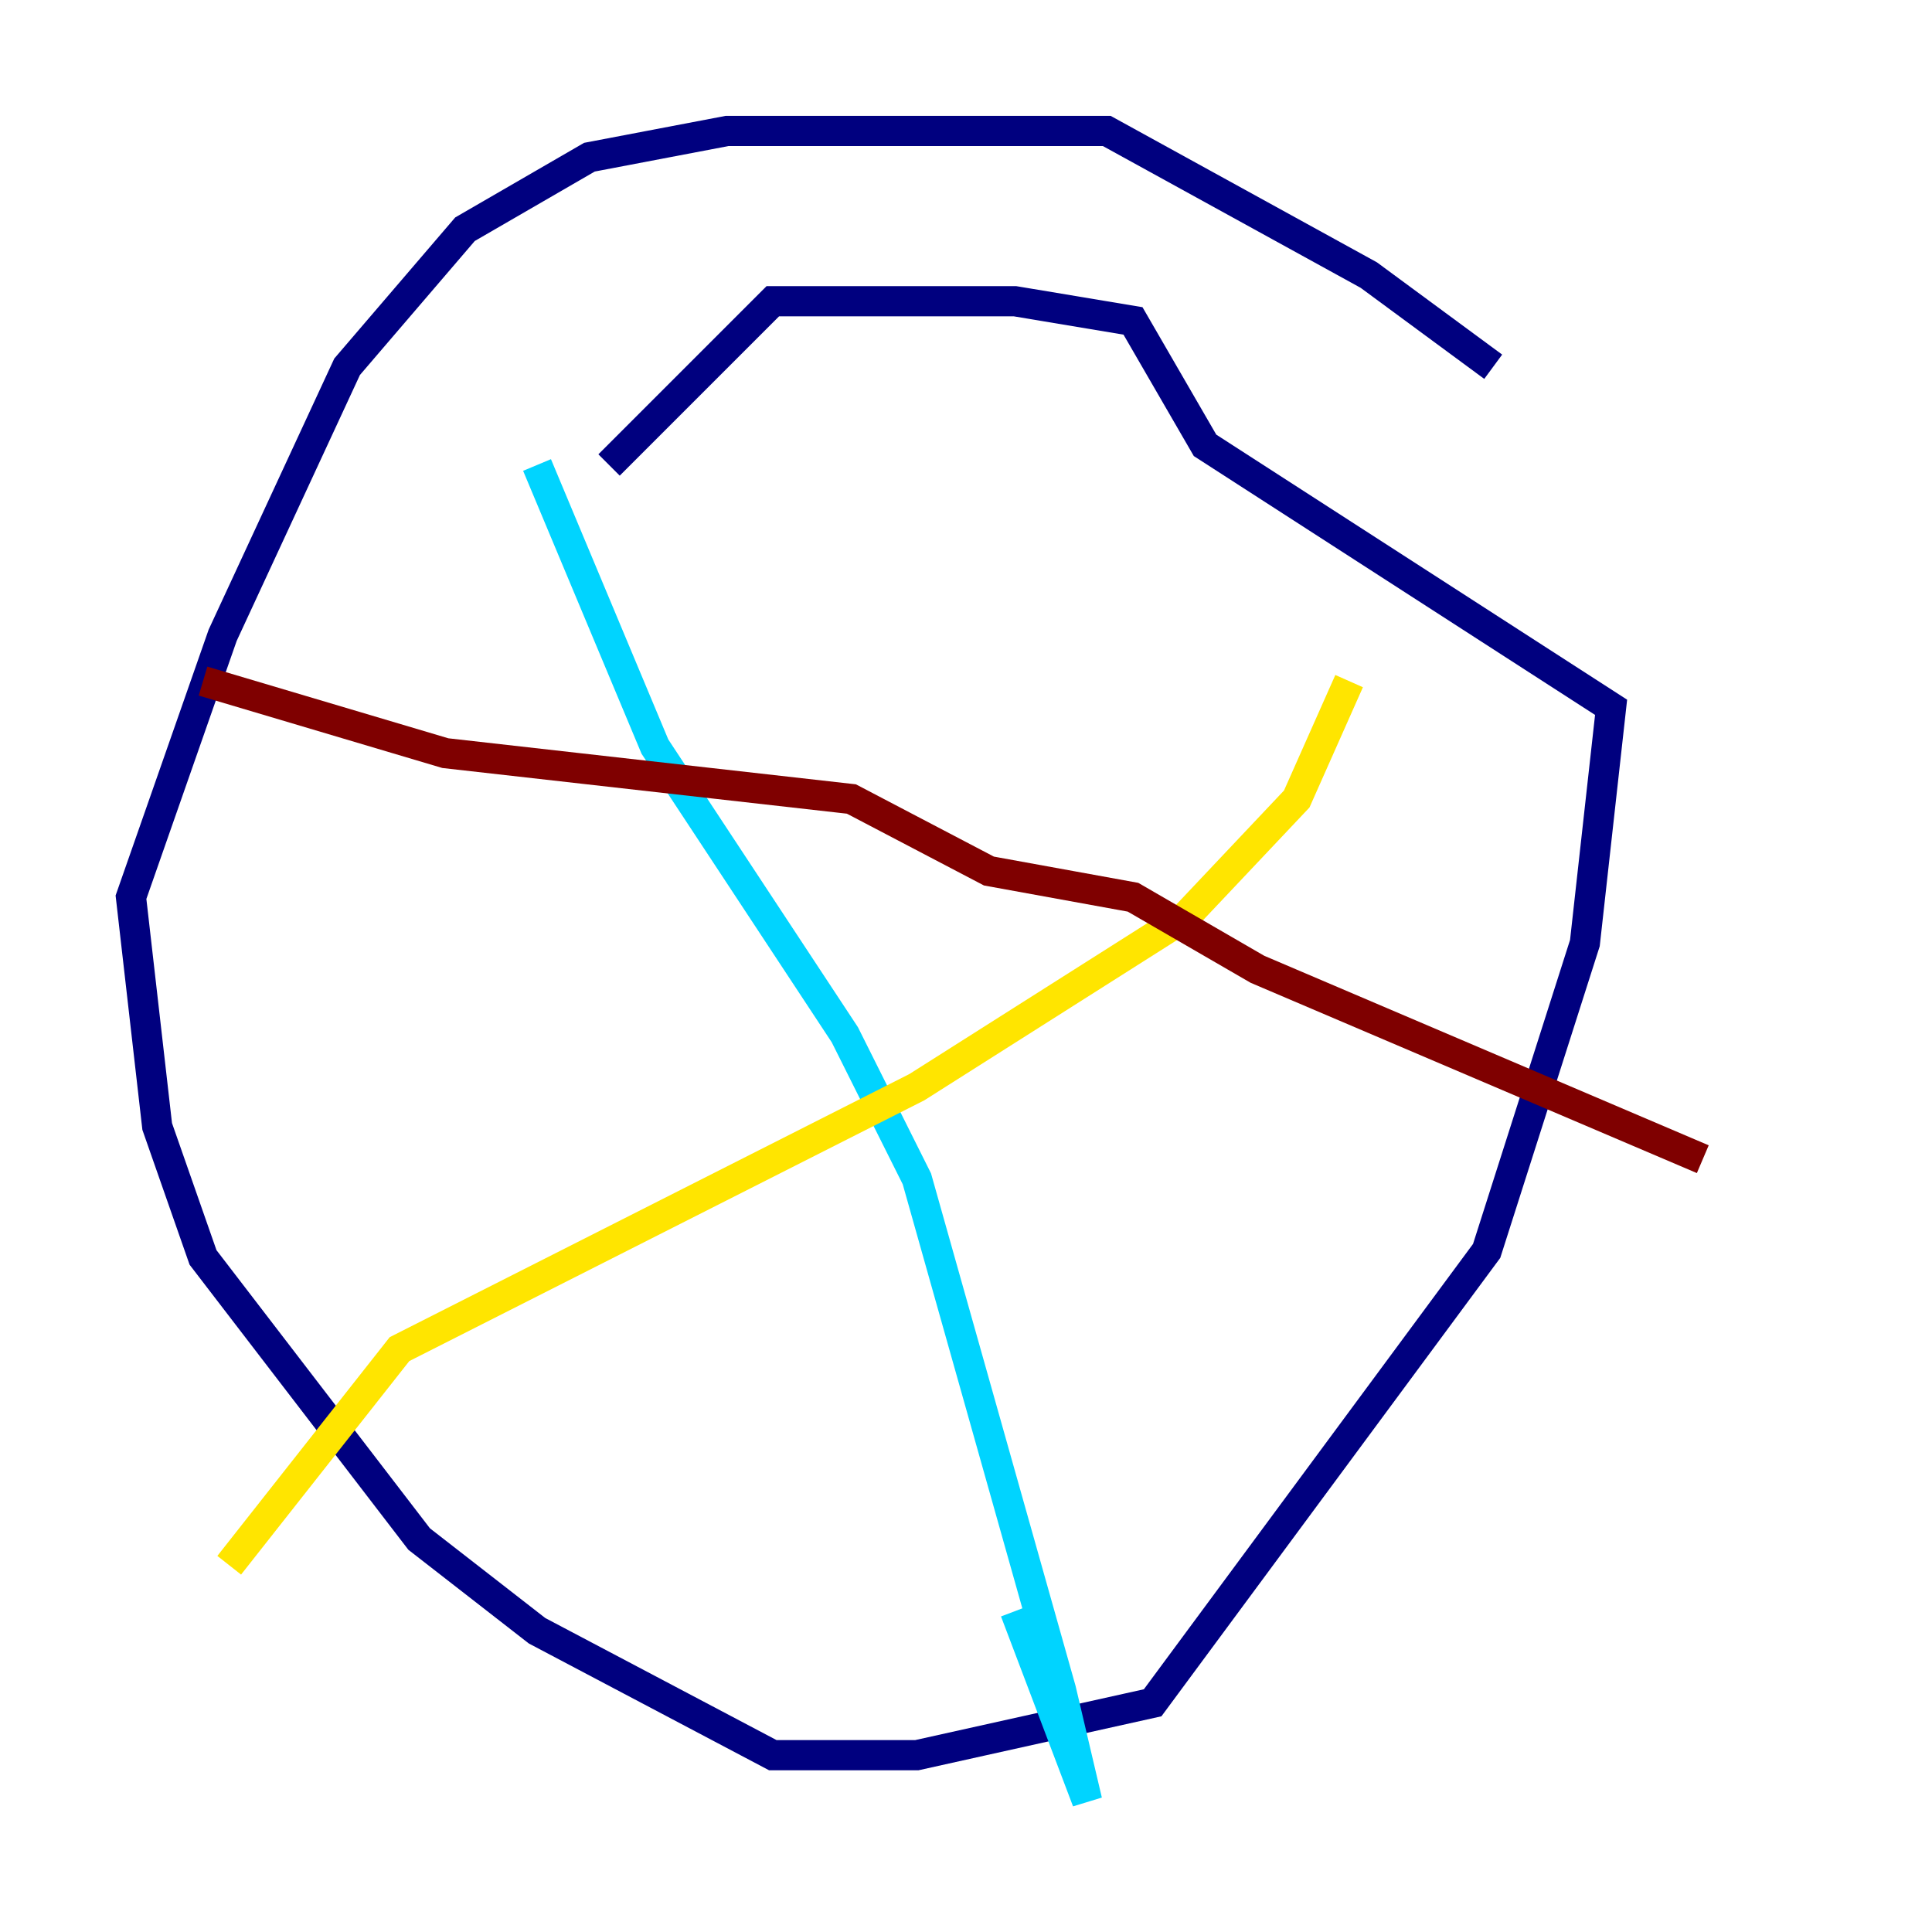 <?xml version="1.0" encoding="utf-8" ?>
<svg baseProfile="tiny" height="128" version="1.2" viewBox="0,0,128,128" width="128" xmlns="http://www.w3.org/2000/svg" xmlns:ev="http://www.w3.org/2001/xml-events" xmlns:xlink="http://www.w3.org/1999/xlink"><defs /><polyline fill="none" points="98.929,24.298 90.685,18.224 73.329,8.678 48.163,8.678 39.051,10.414 30.807,15.186 22.997,24.298 14.752,42.088 8.678,59.444 10.414,74.63 13.451,83.308 27.77,101.966 35.58,108.041 51.2,116.285 60.746,116.285 76.366,112.814 98.495,82.875 105.003,62.481 106.739,46.861 79.837,29.505 75.064,21.261 67.254,19.959 51.2,19.959 40.352,30.807" stroke="#00007f" stroke-width="2" /><polyline fill="none" points="35.58,30.807 43.39,49.464 55.973,68.556 60.746,78.102 70.291,111.946 72.027,119.322 67.254,106.739" stroke="#00d4ff" stroke-width="2" /><polyline fill="none" points="89.383,45.125 85.912,52.936 78.536,60.746 60.746,72.027 26.468,89.383 15.186,103.702" stroke="#ffe500" stroke-width="2" /><polyline fill="none" points="13.451,45.125 29.505,49.898 56.407,52.936 65.519,57.709 75.064,59.444 83.308,64.217 112.814,76.8" stroke="#7f0000" stroke-width="2" /></svg>